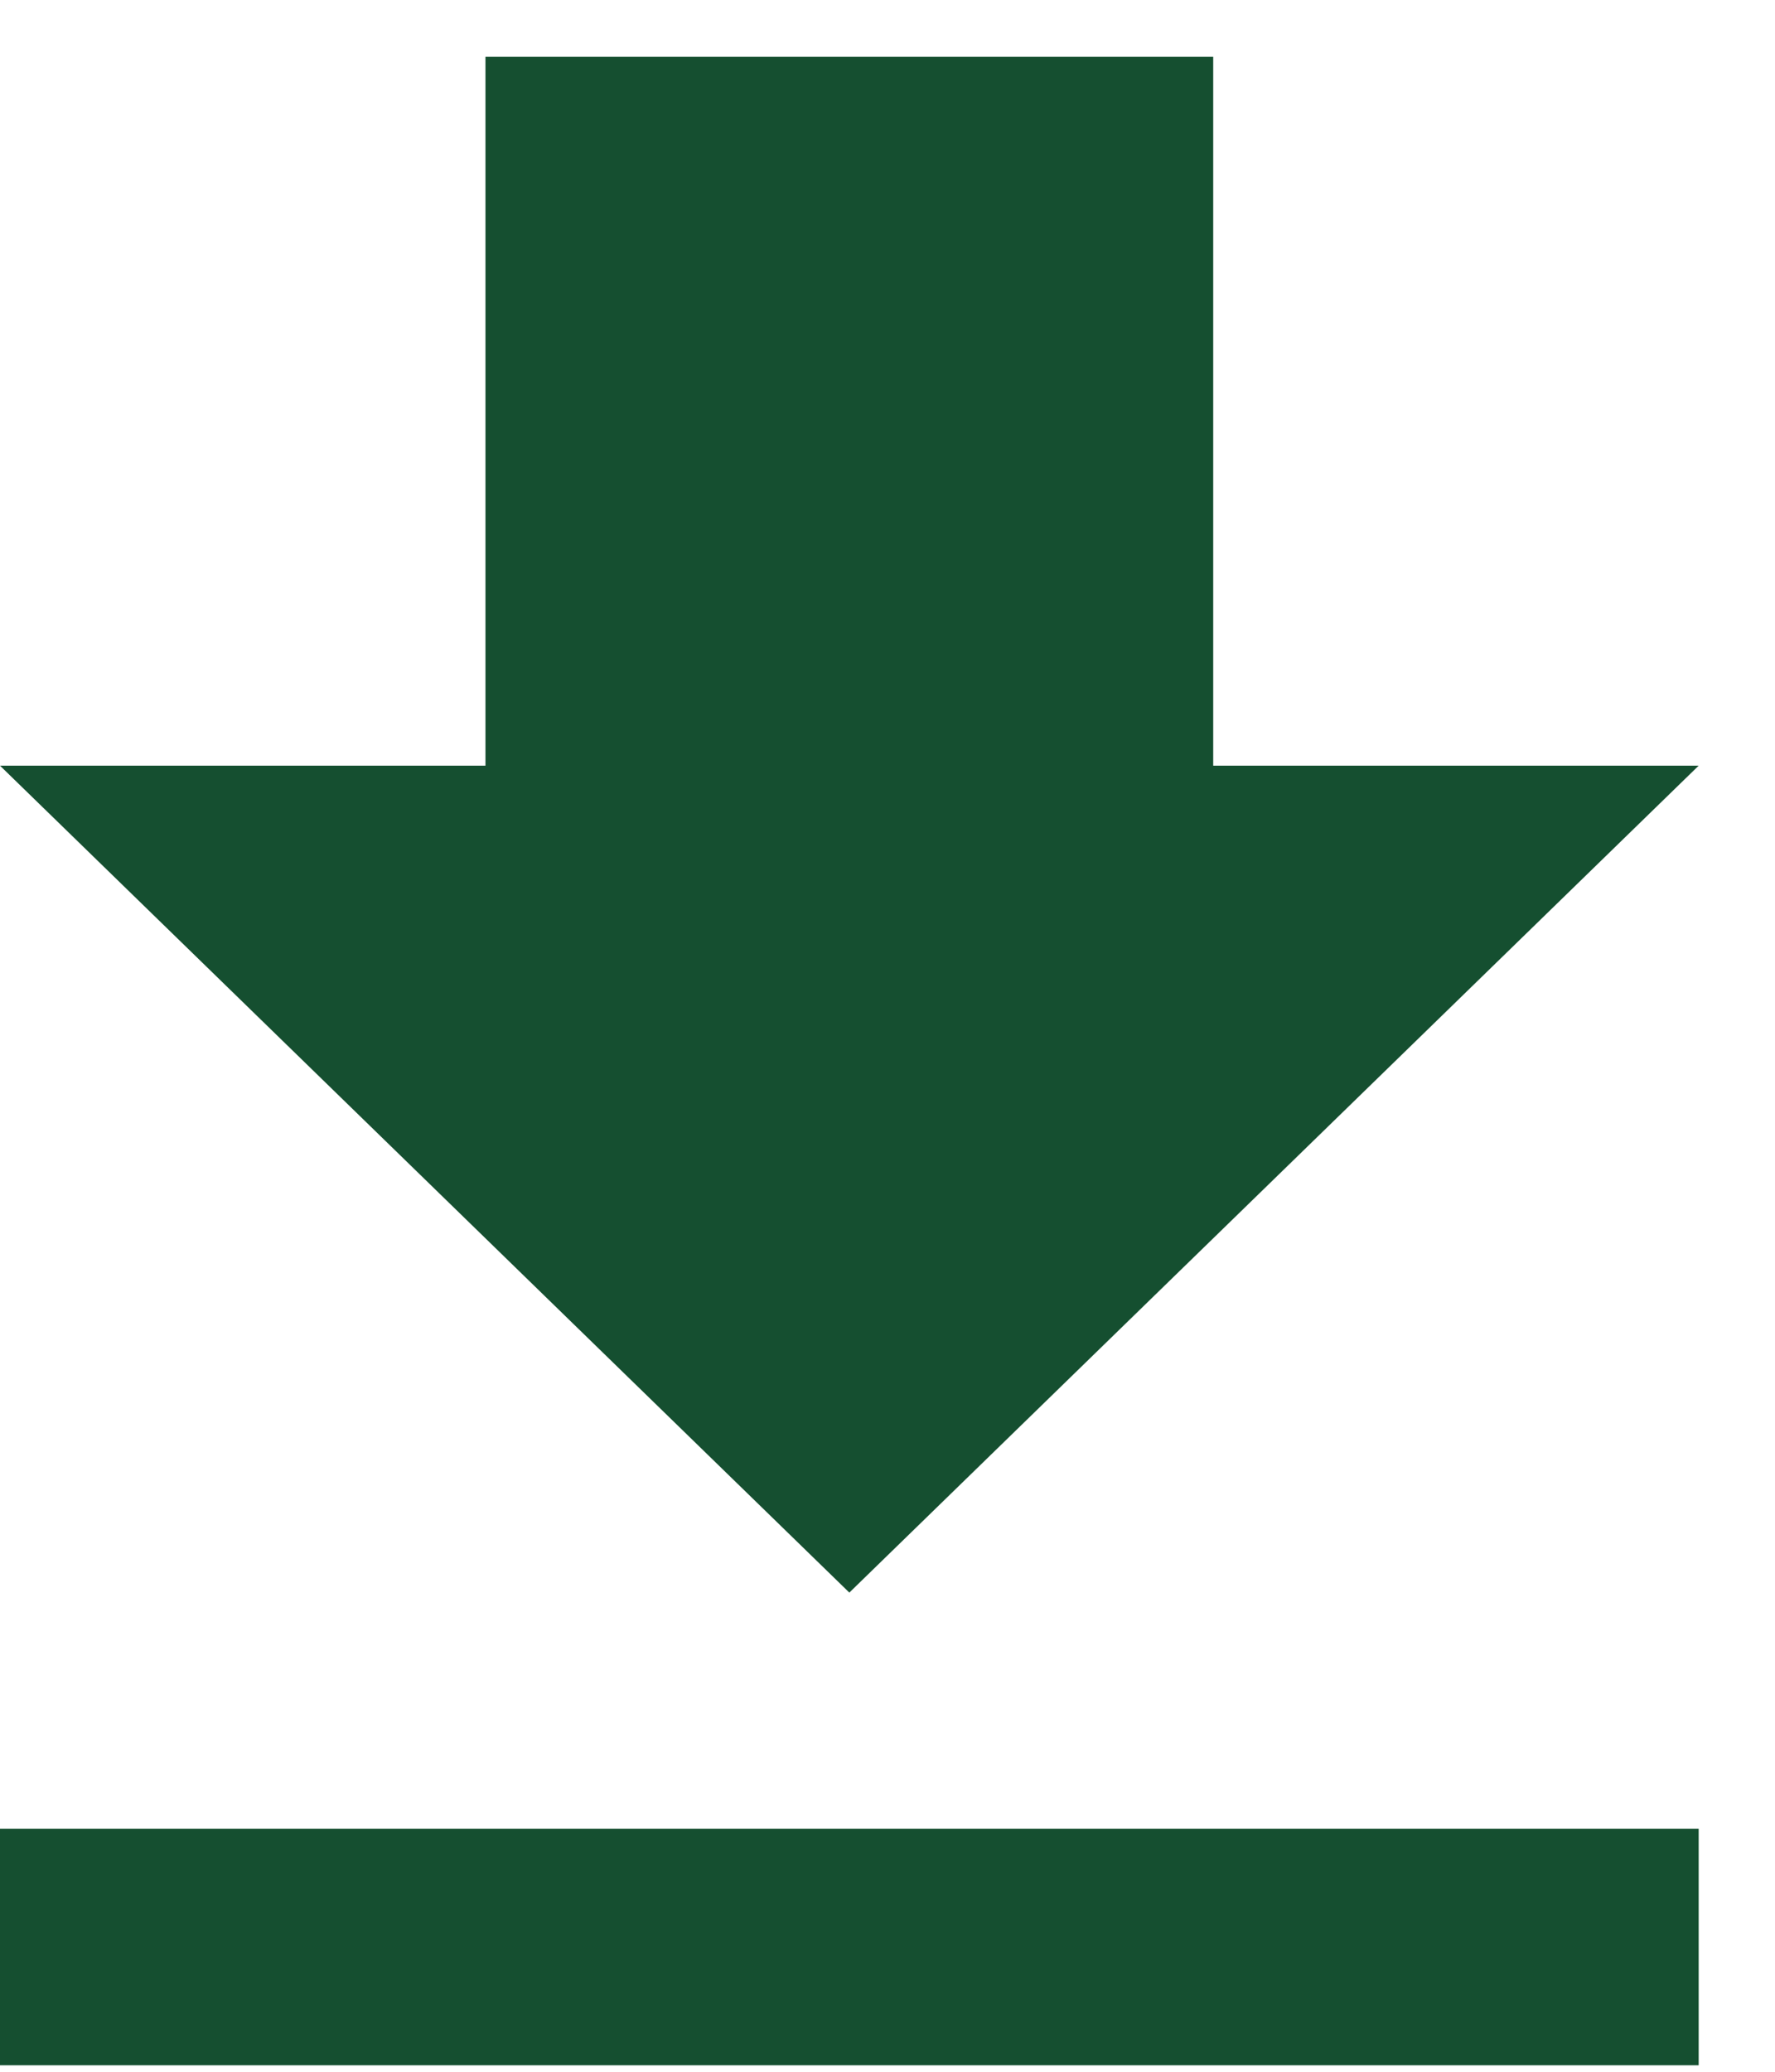 <svg width="6" height="7" viewBox="0 0 6 7" fill="none" xmlns="http://www.w3.org/2000/svg">
<path d="M0 6.978H5.742V6.179H0V6.978ZM5.742 2.587H4.101V0.192H1.641V2.587H0L2.871 5.381L5.742 2.587Z" fill="#154F30"/>
</svg>
